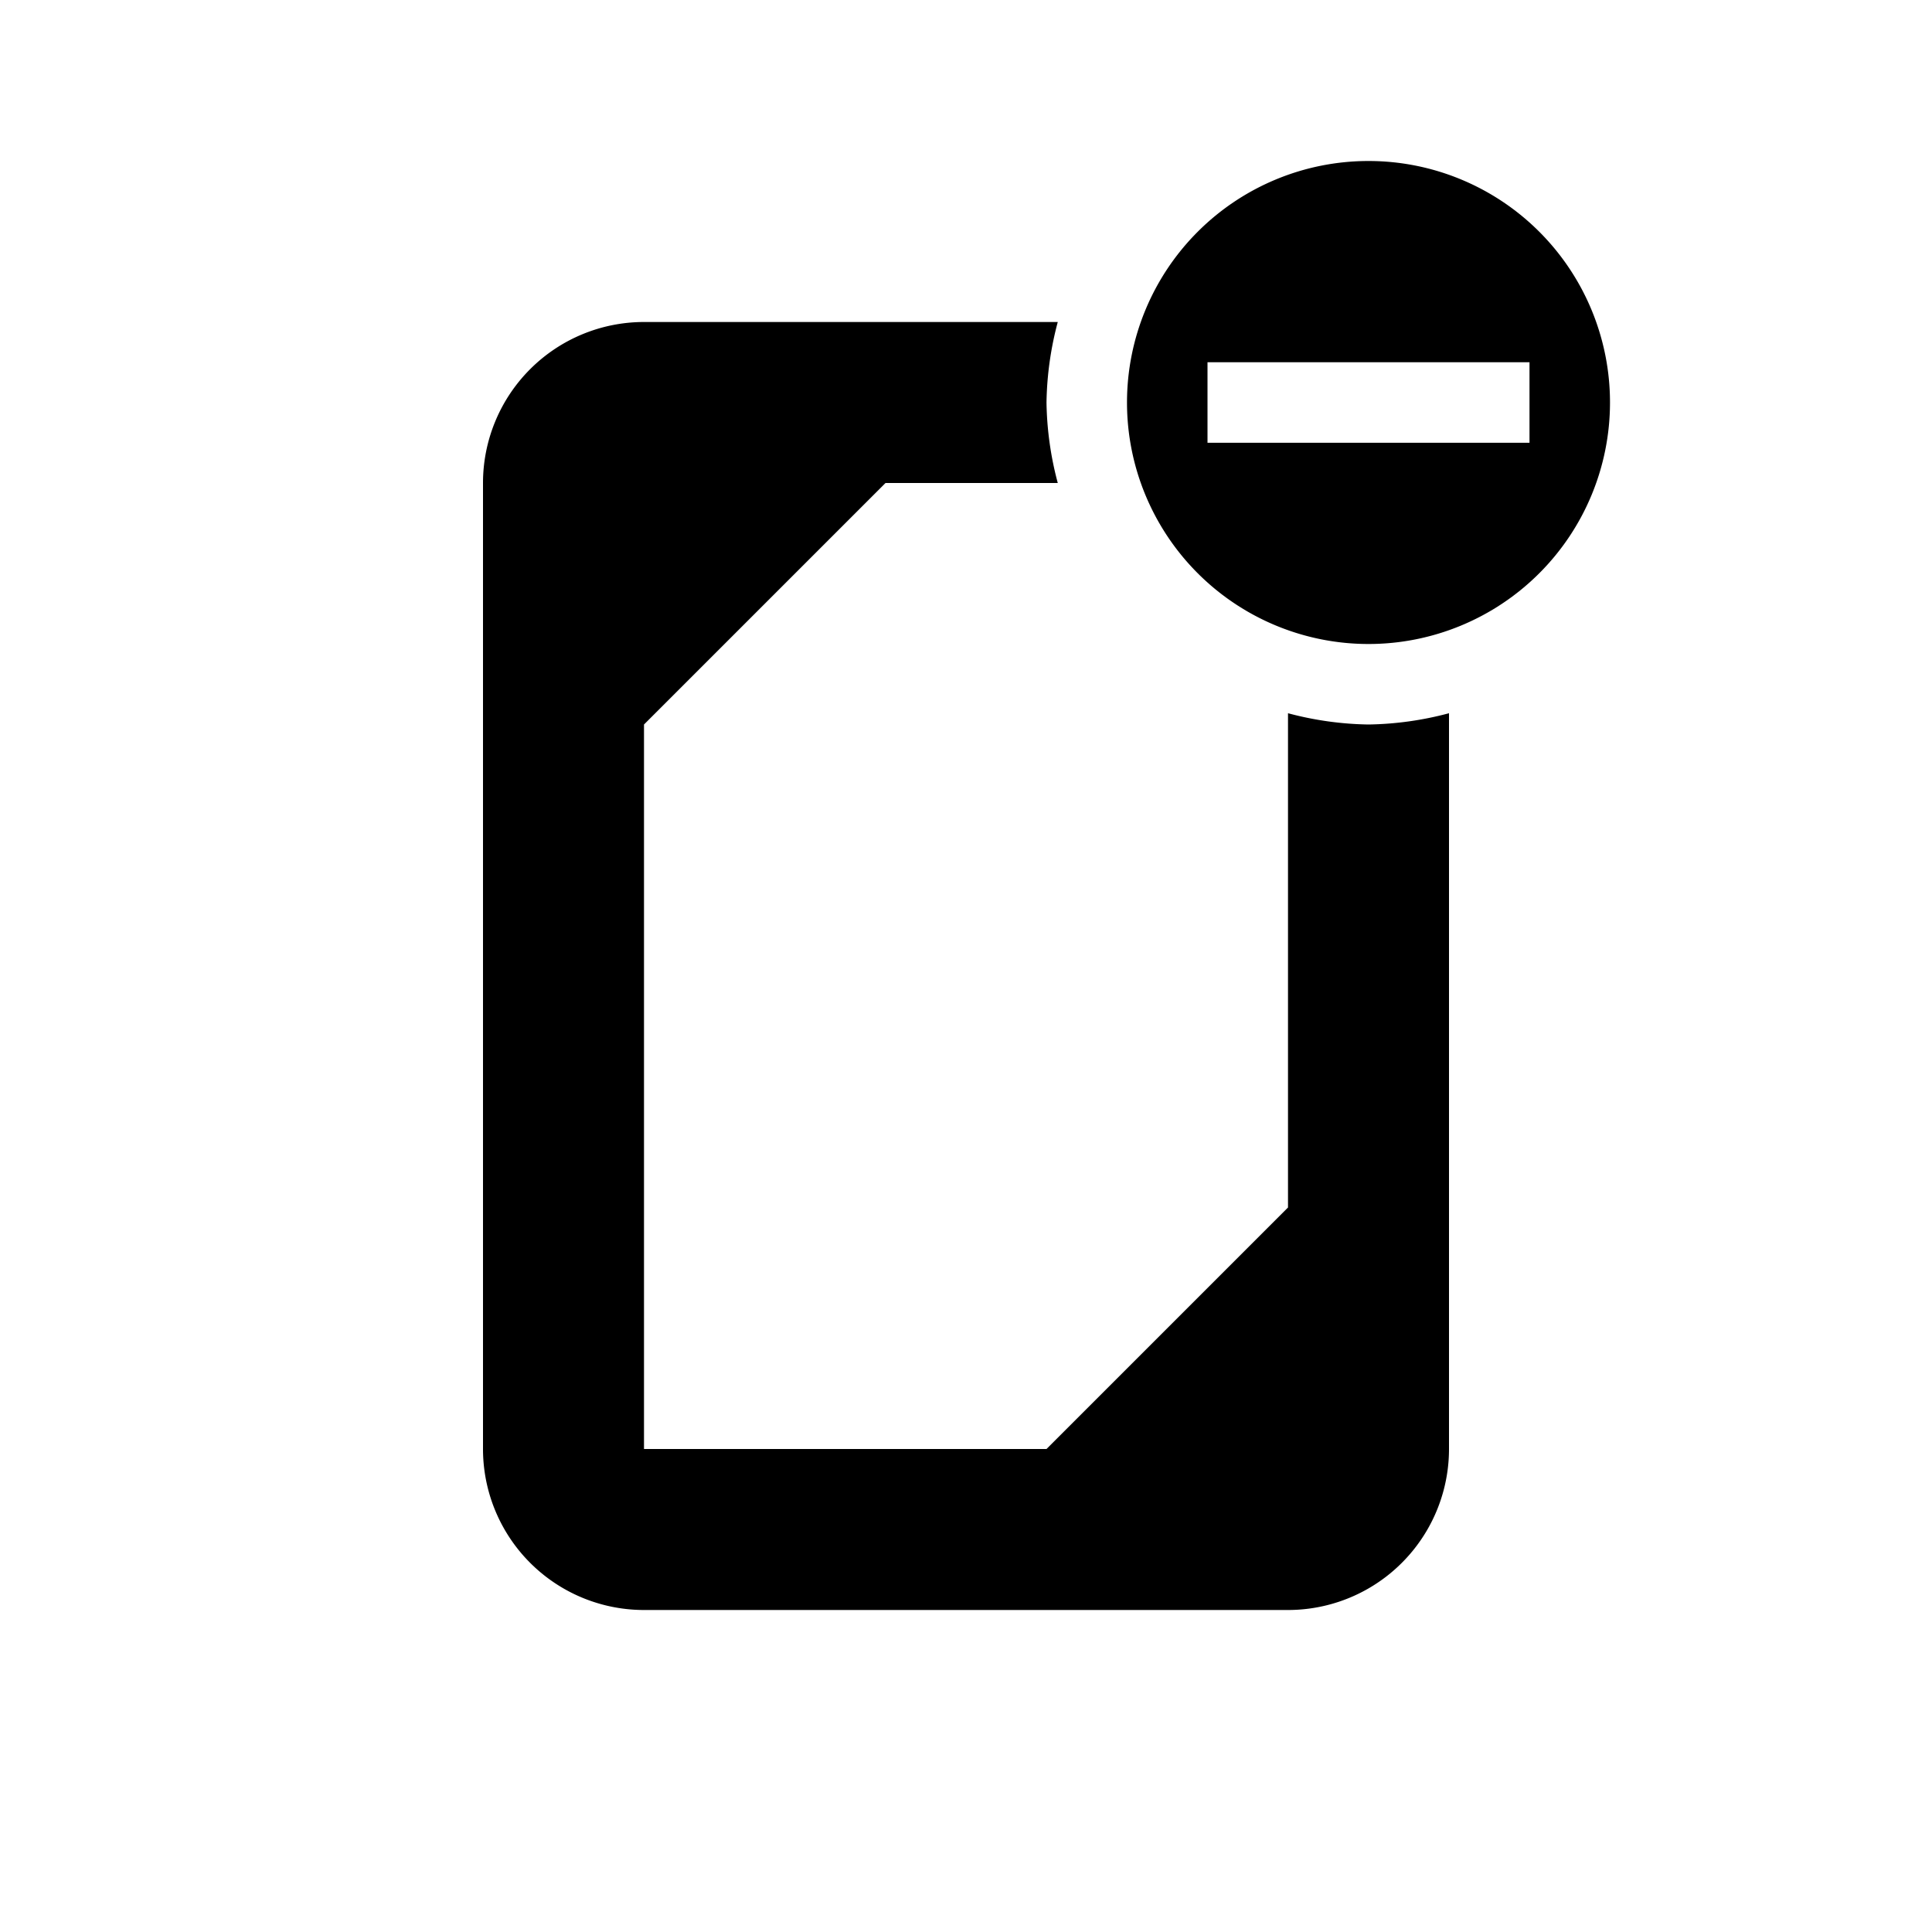 <svg xmlns="http://www.w3.org/2000/svg" viewBox="0 0 24 24"><g id="Layer_1" data-name="Layer 1"><path d="M17,2a3,3,0,1,0,3,3A3,3,0,0,0,17,2Zm2,3.5H15v-1h4Z" style="fill:currentColor"/><path d="M17,9a4.09,4.09,0,0,1-1-.14V15l-3,3H8V9l3-3h2.14A4.09,4.09,0,0,1,13,5a4.09,4.09,0,0,1,.14-1H8A2,2,0,0,0,6,6V18a2,2,0,0,0,2,2h8a2,2,0,0,0,2-2V8.86A4.09,4.09,0,0,1,17,9Z" style="fill:currentColor"/></g><g id="Layer_2" data-name="Layer 2"><rect width="24" height="24" style="fill:none"/></g></svg>
